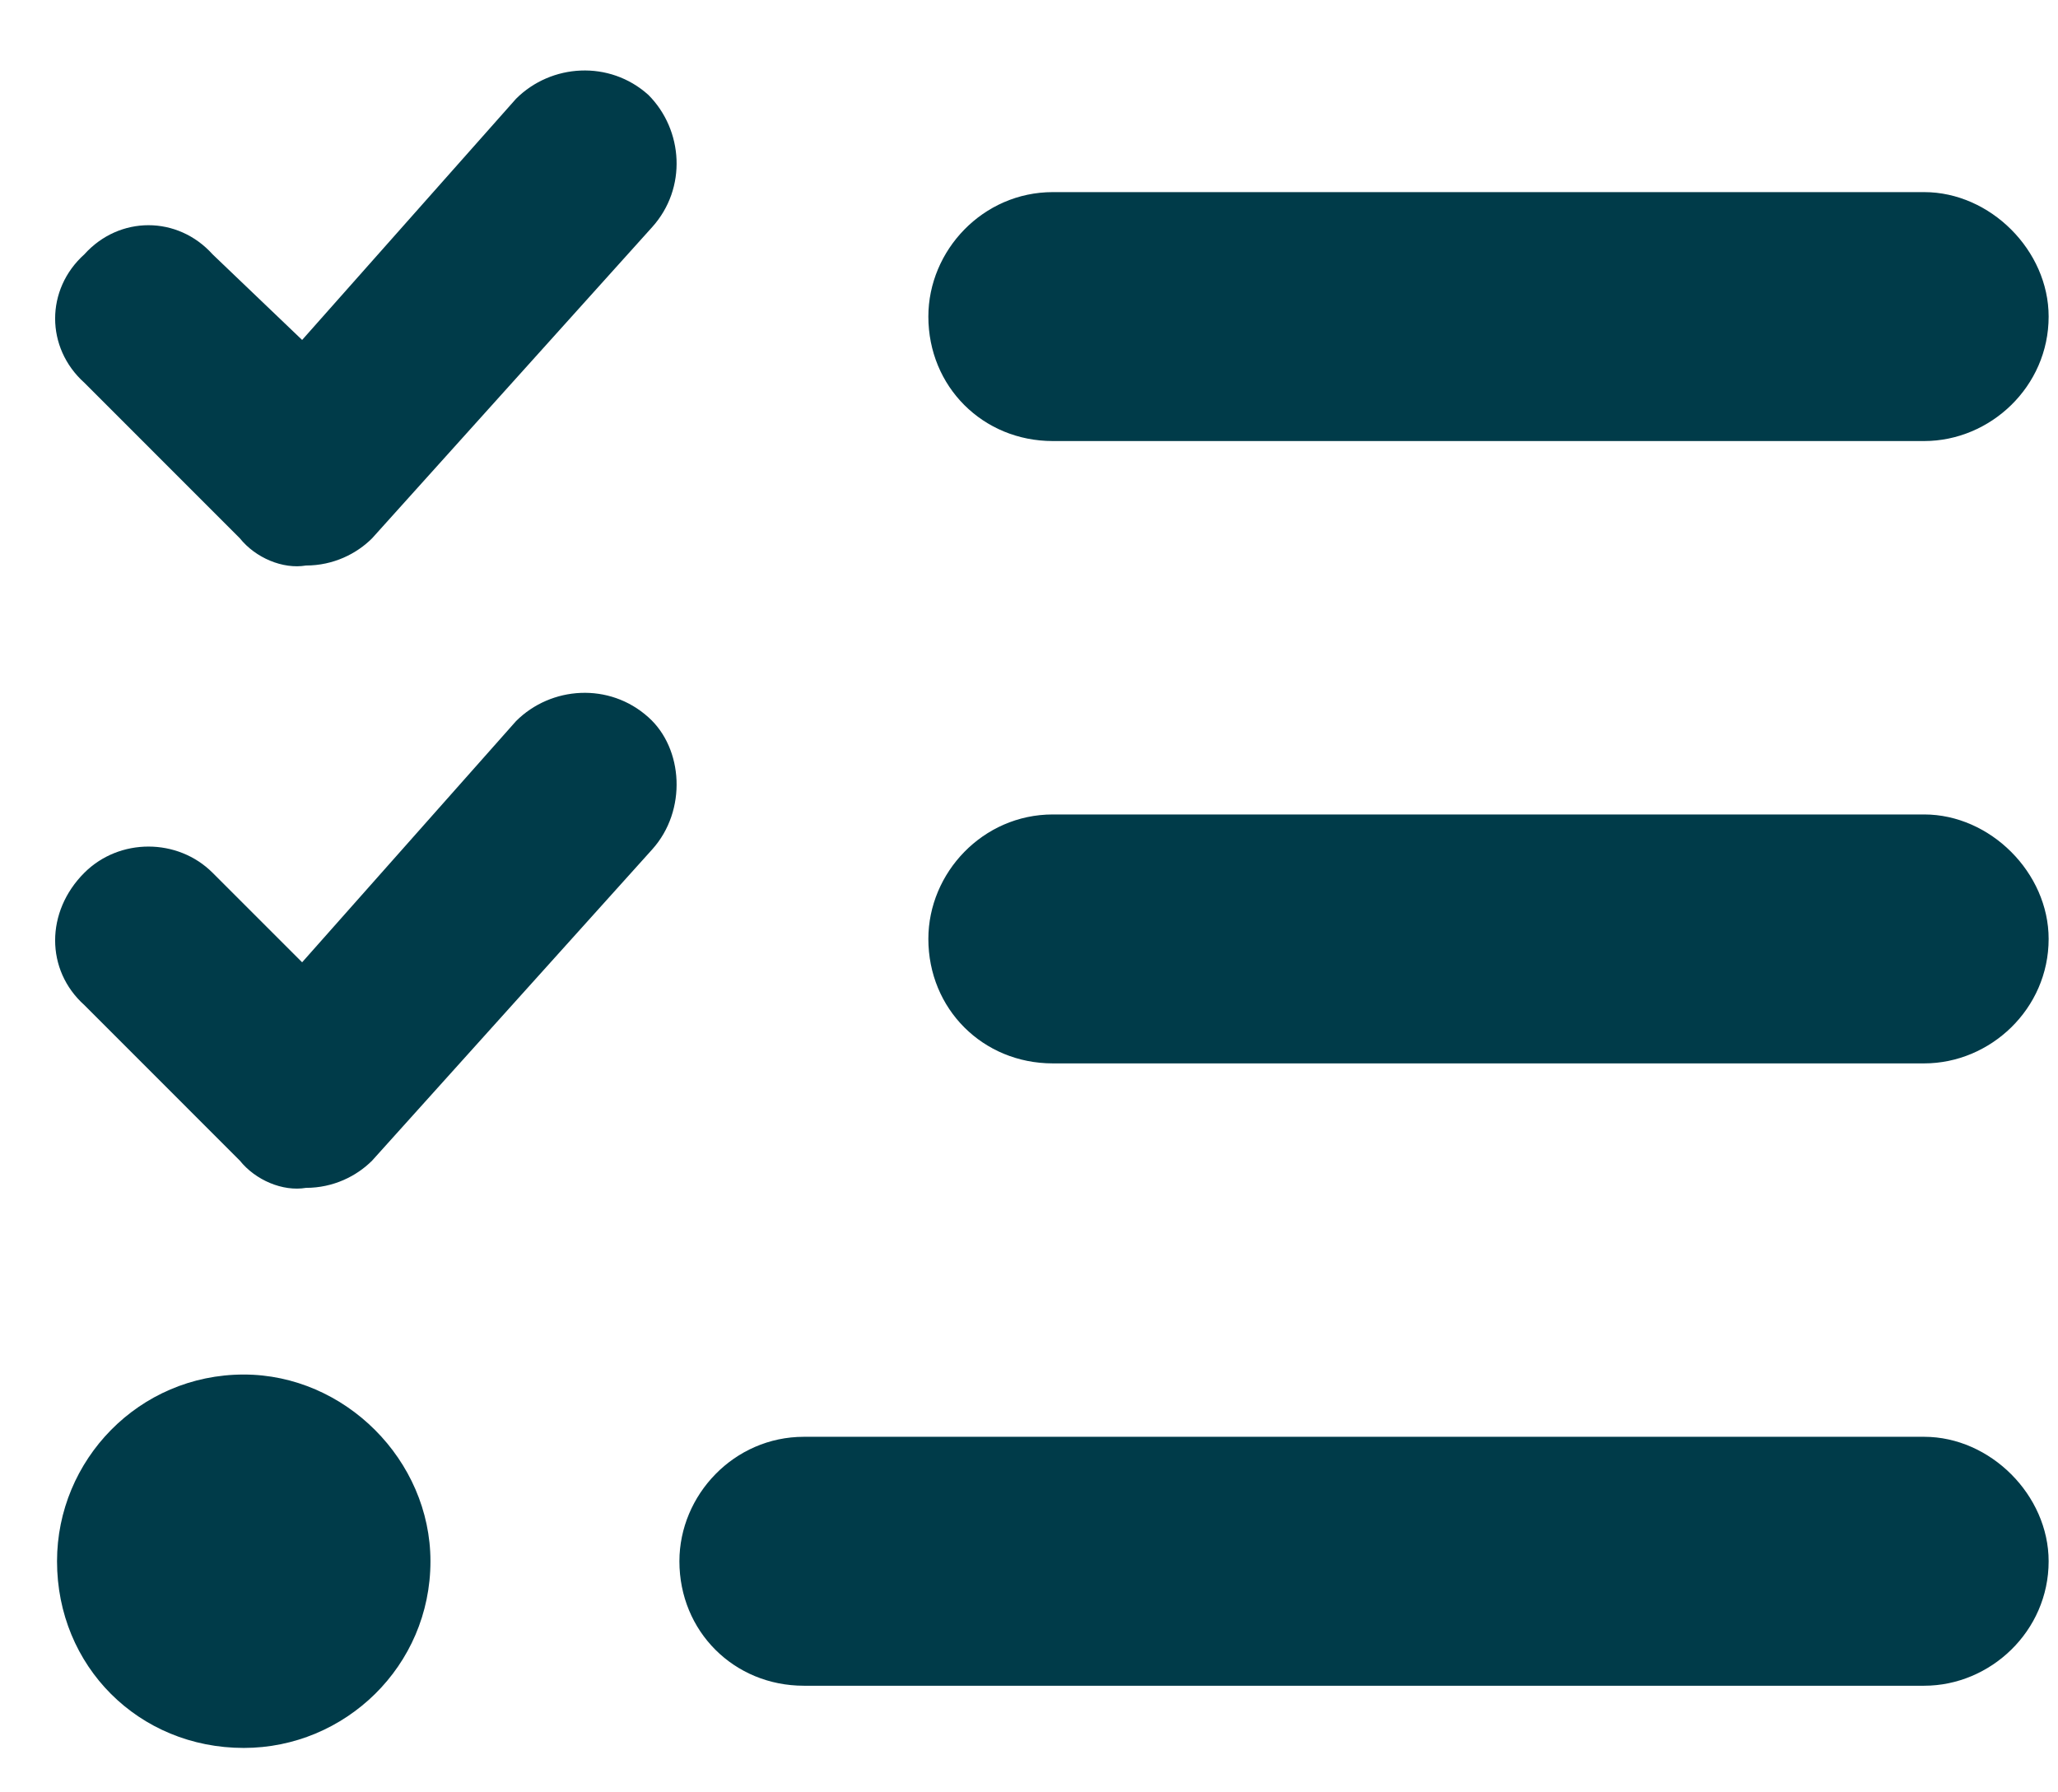<svg width="31" height="27" viewBox="0 0 31 27" fill="none" xmlns="http://www.w3.org/2000/svg">
<path d="M9.766 1.429C10.293 1.957 10.352 2.835 9.824 3.421L5.605 8.109C5.371 8.343 5.02 8.519 4.609 8.519C4.258 8.578 3.848 8.402 3.613 8.109L1.27 5.765C0.684 5.238 0.684 4.359 1.27 3.832C1.797 3.246 2.676 3.246 3.203 3.832L4.551 5.121L7.773 1.488C8.301 0.96 9.18 0.902 9.766 1.429ZM9.766 10.804C10.293 11.273 10.352 12.21 9.824 12.796L5.605 17.484C5.371 17.718 5.02 17.894 4.609 17.894C4.258 17.953 3.848 17.777 3.613 17.484L1.27 15.14C0.684 14.613 0.684 13.734 1.27 13.148C1.797 12.621 2.676 12.621 3.203 13.148L4.551 14.496L7.773 10.863C8.301 10.335 9.18 10.277 9.766 10.804ZM13.984 4.769C13.984 3.773 14.805 2.894 15.859 2.894H28.984C29.98 2.894 30.859 3.773 30.859 4.769C30.859 5.824 29.98 6.644 28.984 6.644H15.859C14.805 6.644 13.984 5.824 13.984 4.769ZM13.984 14.144C13.984 13.148 14.805 12.269 15.859 12.269H28.984C29.98 12.269 30.859 13.148 30.859 14.144C30.859 15.199 29.98 16.019 28.984 16.019H15.859C14.805 16.019 13.984 15.199 13.984 14.144ZM10.234 23.519C10.234 22.523 11.055 21.644 12.109 21.644H28.984C29.98 21.644 30.859 22.523 30.859 23.519C30.859 24.574 29.98 25.394 28.984 25.394H12.109C11.055 25.394 10.234 24.574 10.234 23.519ZM0.859 23.519C0.859 21.996 2.09 20.706 3.672 20.706C5.195 20.706 6.484 21.996 6.484 23.519C6.484 25.101 5.195 26.331 3.672 26.331C2.09 26.331 0.859 25.101 0.859 23.519Z" fill="#003B49"/>
</svg>

